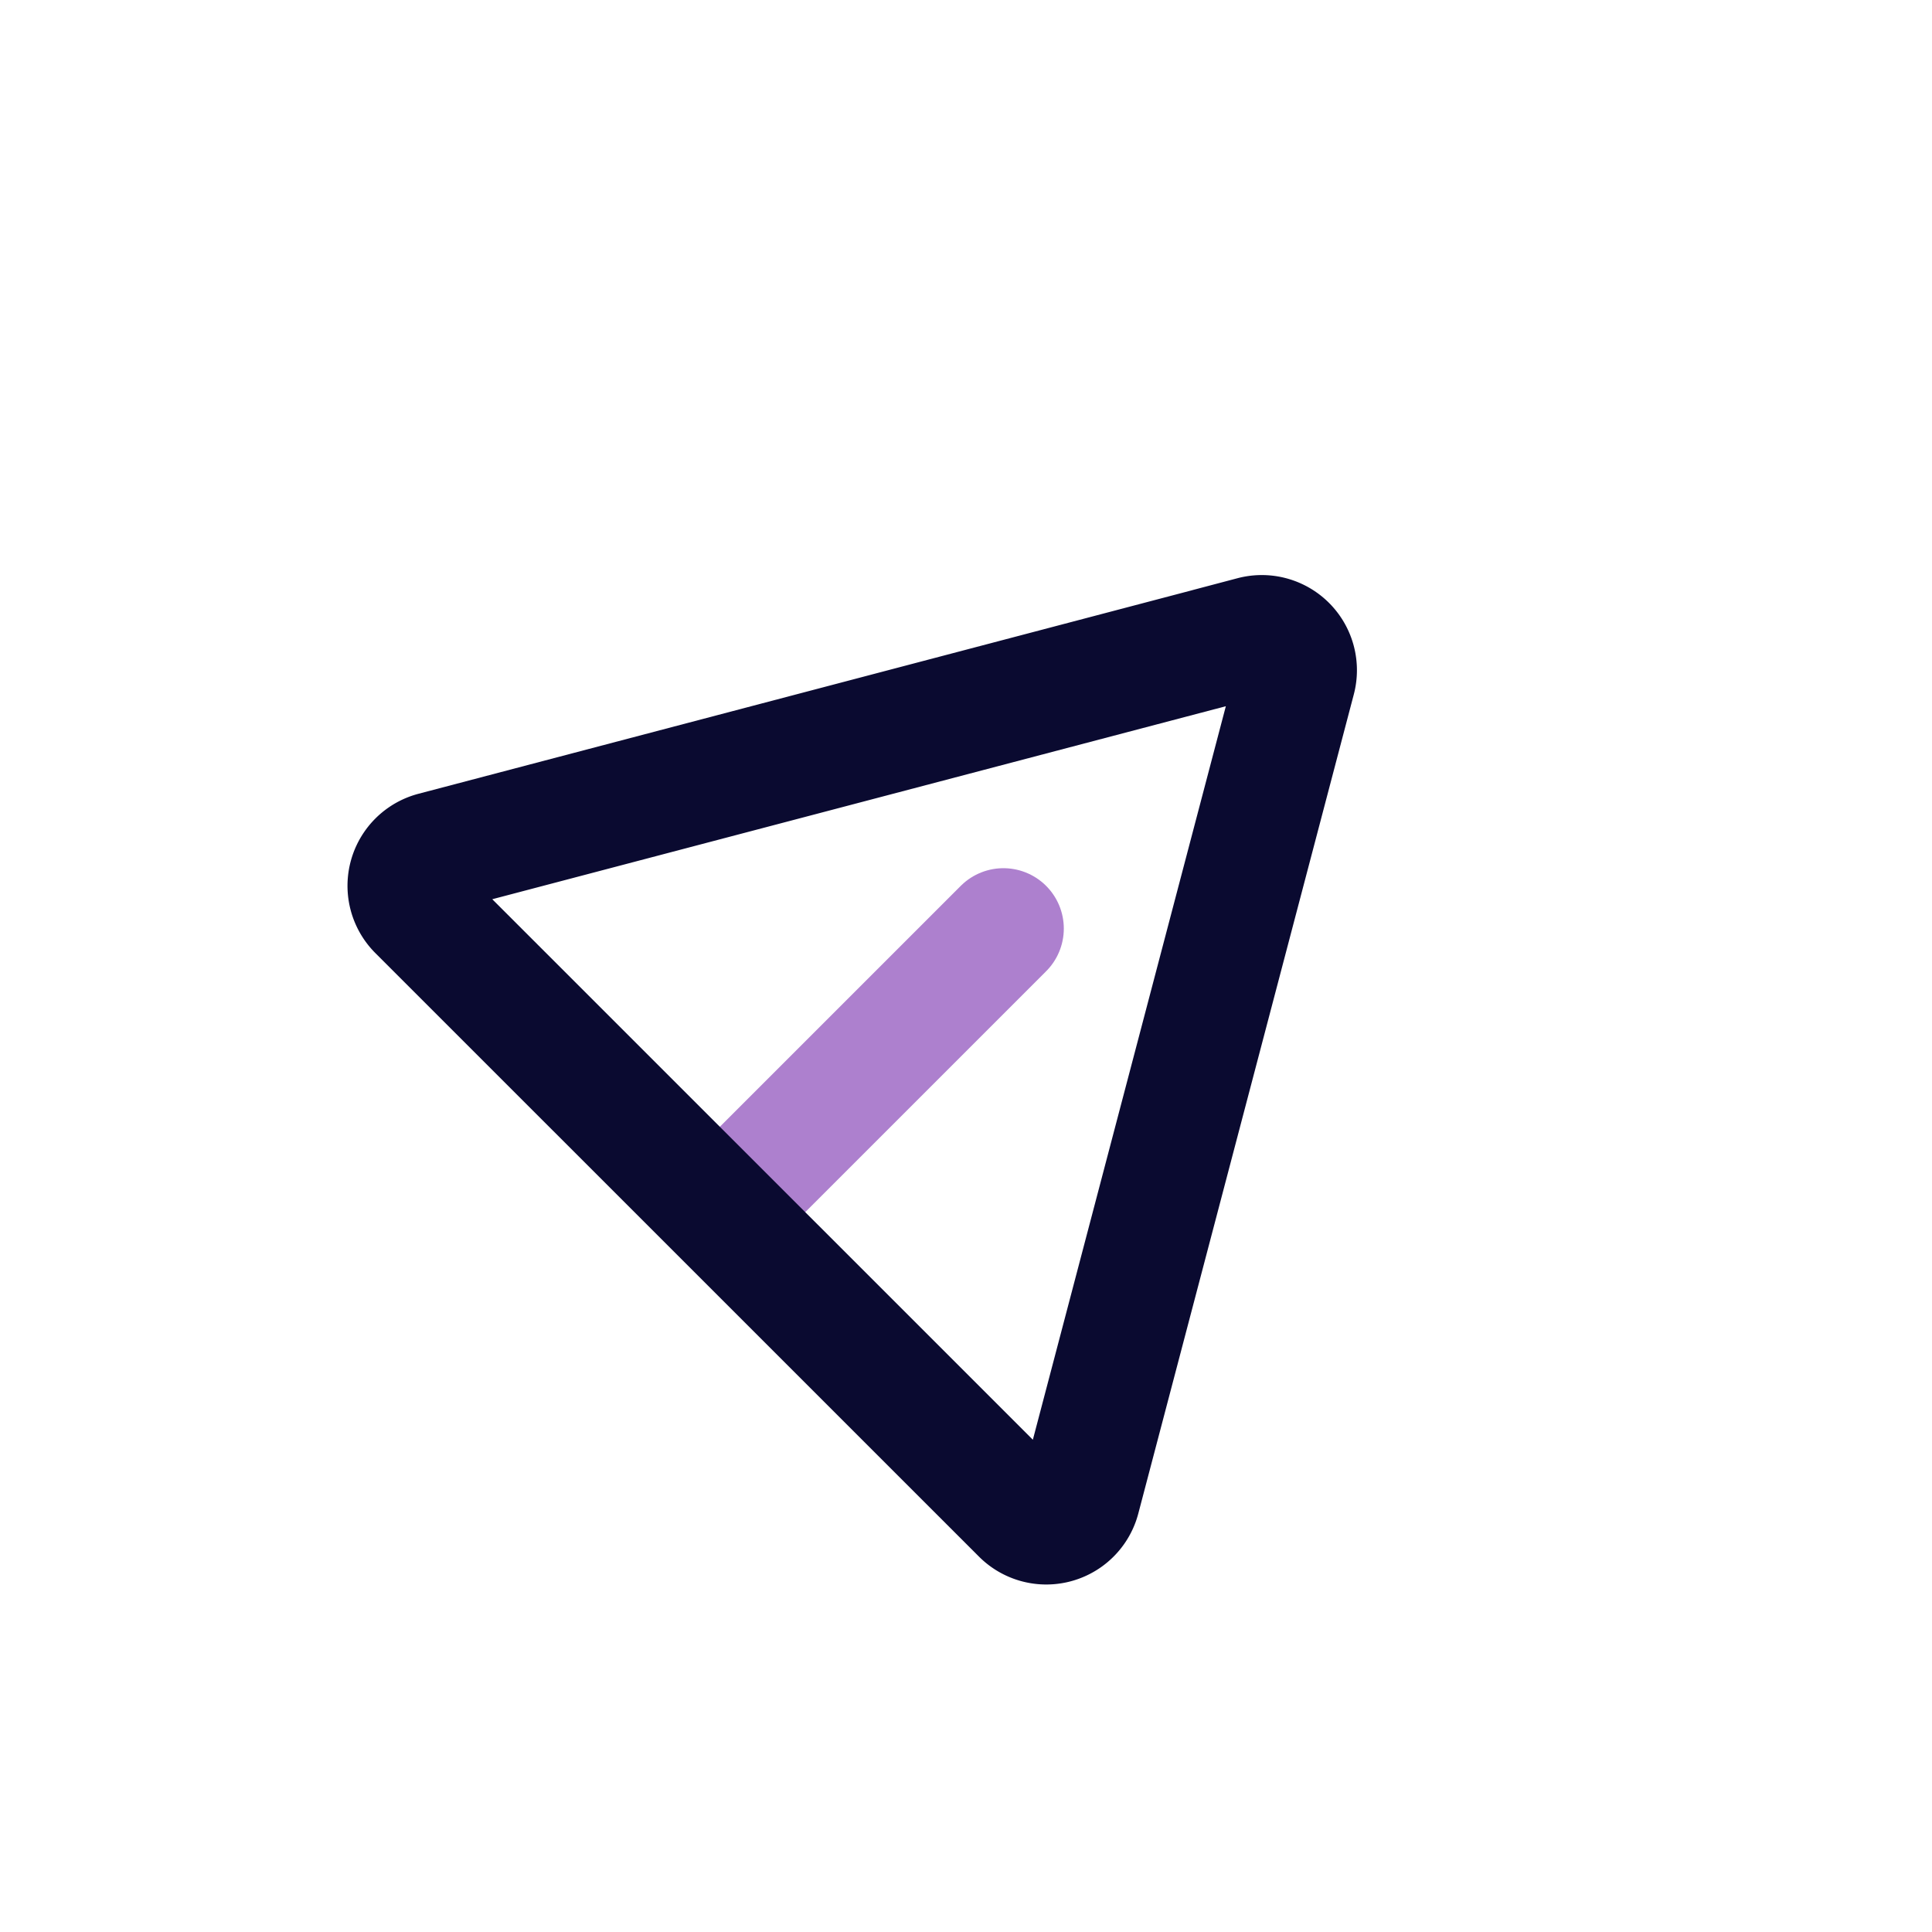 <svg xmlns="http://www.w3.org/2000/svg" width="24" height="24" fill="none" viewBox="0 0 24 24">
<style>
  .send {
	animation: send 2s cubic-bezier(1, -0.47, 0.01, 1.37) infinite both;
}
@keyframes send {
  0% {
    transform: translateY(0) translateX(0);
  }
  100% {
    transform: translateY(-20px) translateX(20px);
  }
}

</style>
<g class="send">
  <path  stroke="#AD80CE" stroke-linecap="round" stroke-width="1.5" d="M9.407 14.593l3.058-3.058"/>
  <path stroke="#0A0A30" stroke-width="1.5" d="M15.564 7.908a.432.432 0 01.528.528l-2.677 10.175a.432.432 0 01-.724.195L5.194 11.31a.432.432 0 01.195-.724l10.175-2.677z"/>
</g>
</svg>
